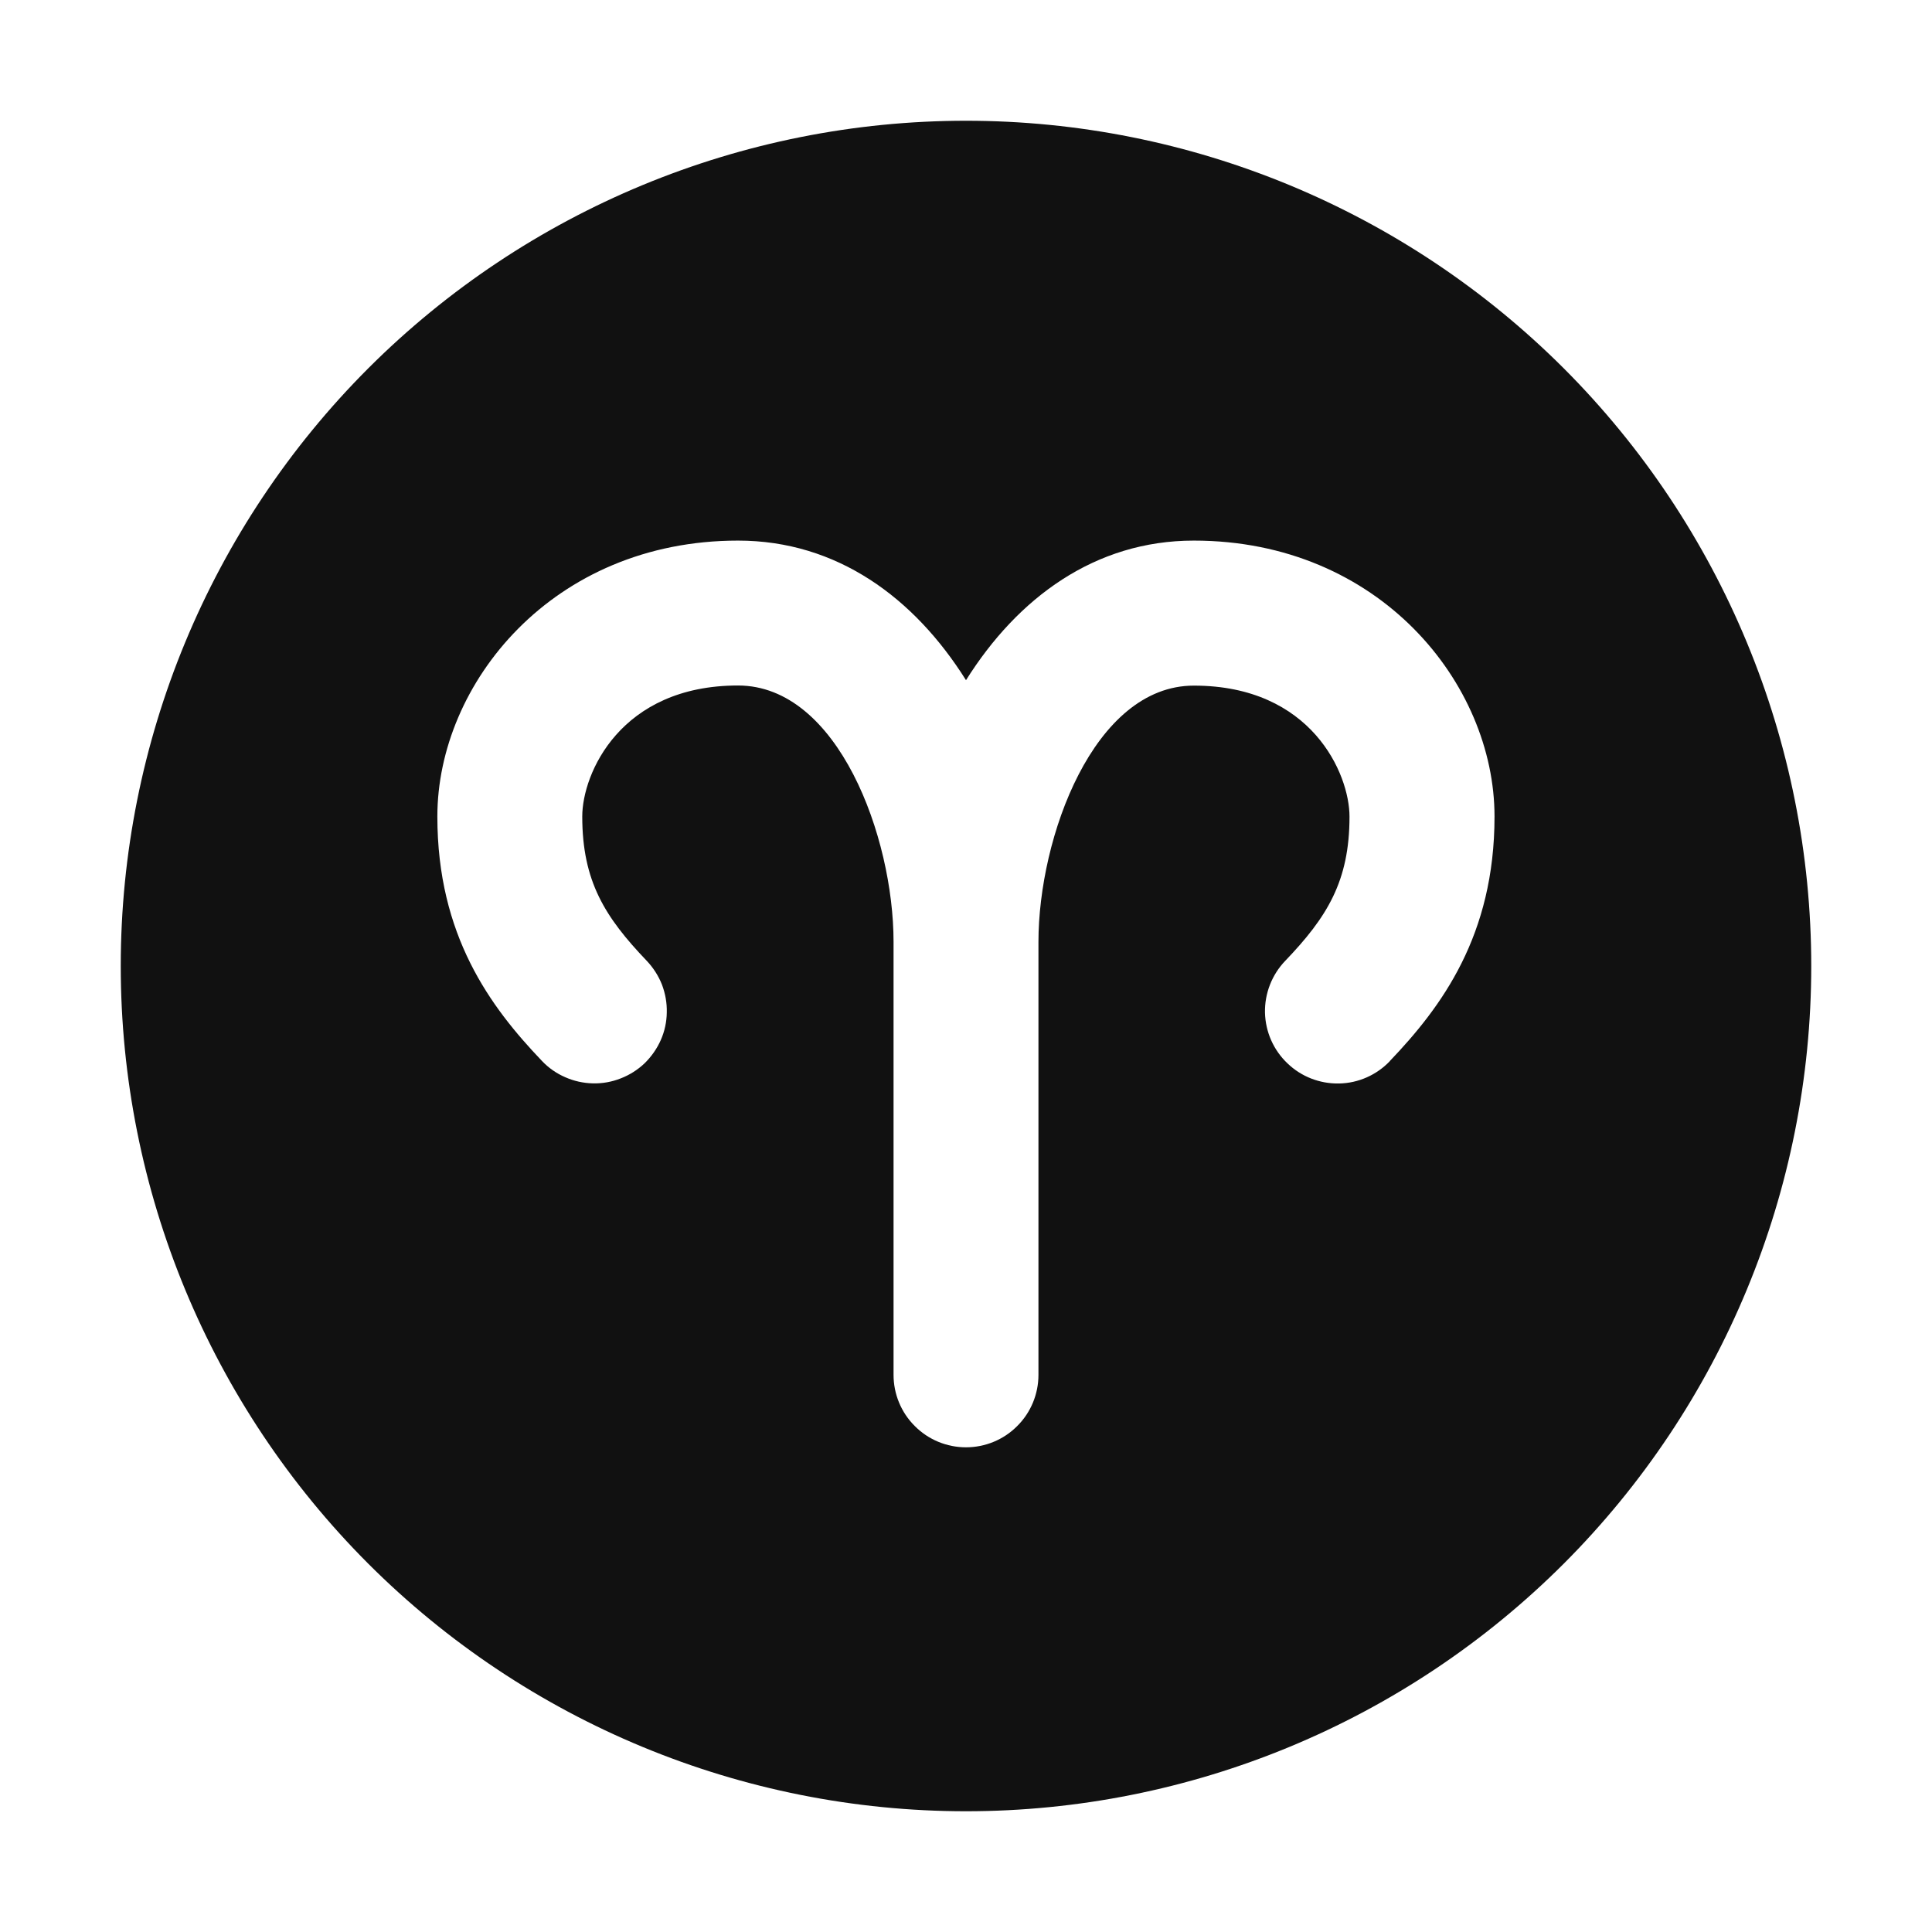 <svg width="16" height="16" viewBox="0 0 16 16" fill="none" xmlns="http://www.w3.org/2000/svg">
<g id="horoscopes">
<path id="Vector" d="M8 1C6.143 1 4.363 1.738 3.05 3.05C1.738 4.363 1 6.143 1 8C1 9.857 1.738 11.637 3.05 12.95C4.363 14.262 6.143 15 8 15C9.857 15 11.637 14.262 12.95 12.95C14.262 11.637 15 9.857 15 8C15 6.143 14.262 4.363 12.95 3.05C11.637 1.738 9.857 1 8 1ZM11.51 8.788C11.4 8.903 11.249 8.97 11.09 8.973C10.931 8.976 10.777 8.917 10.662 8.806C10.546 8.696 10.48 8.545 10.476 8.386C10.473 8.227 10.533 8.073 10.643 7.958C10.989 7.597 11.176 7.299 11.176 6.763C11.176 6.409 10.862 5.678 9.887 5.678C9.058 5.678 8.6 6.934 8.6 7.801V11.386C8.6 11.545 8.537 11.698 8.424 11.81C8.312 11.923 8.159 11.986 8 11.986C7.841 11.986 7.688 11.923 7.576 11.81C7.463 11.698 7.4 11.545 7.4 11.386V7.8C7.4 6.933 6.941 5.677 6.112 5.677C5.138 5.677 4.822 6.407 4.822 6.762C4.822 7.298 5.01 7.595 5.356 7.957C5.41 8.014 5.453 8.081 5.482 8.154C5.51 8.228 5.524 8.306 5.522 8.385C5.521 8.464 5.504 8.542 5.472 8.614C5.44 8.686 5.394 8.751 5.338 8.806C5.281 8.86 5.213 8.903 5.14 8.931C5.067 8.96 4.988 8.974 4.909 8.972C4.831 8.97 4.753 8.953 4.681 8.921C4.609 8.89 4.543 8.844 4.489 8.787C4.06 8.338 3.622 7.747 3.622 6.762C3.622 5.663 4.574 4.477 6.112 4.477C6.932 4.477 7.572 4.951 8 5.633C8.428 4.951 9.068 4.477 9.887 4.477C11.425 4.477 12.377 5.663 12.377 6.762C12.377 7.748 11.938 8.339 11.51 8.787V8.788Z" fill="#111111"/>
</g>
</svg>
